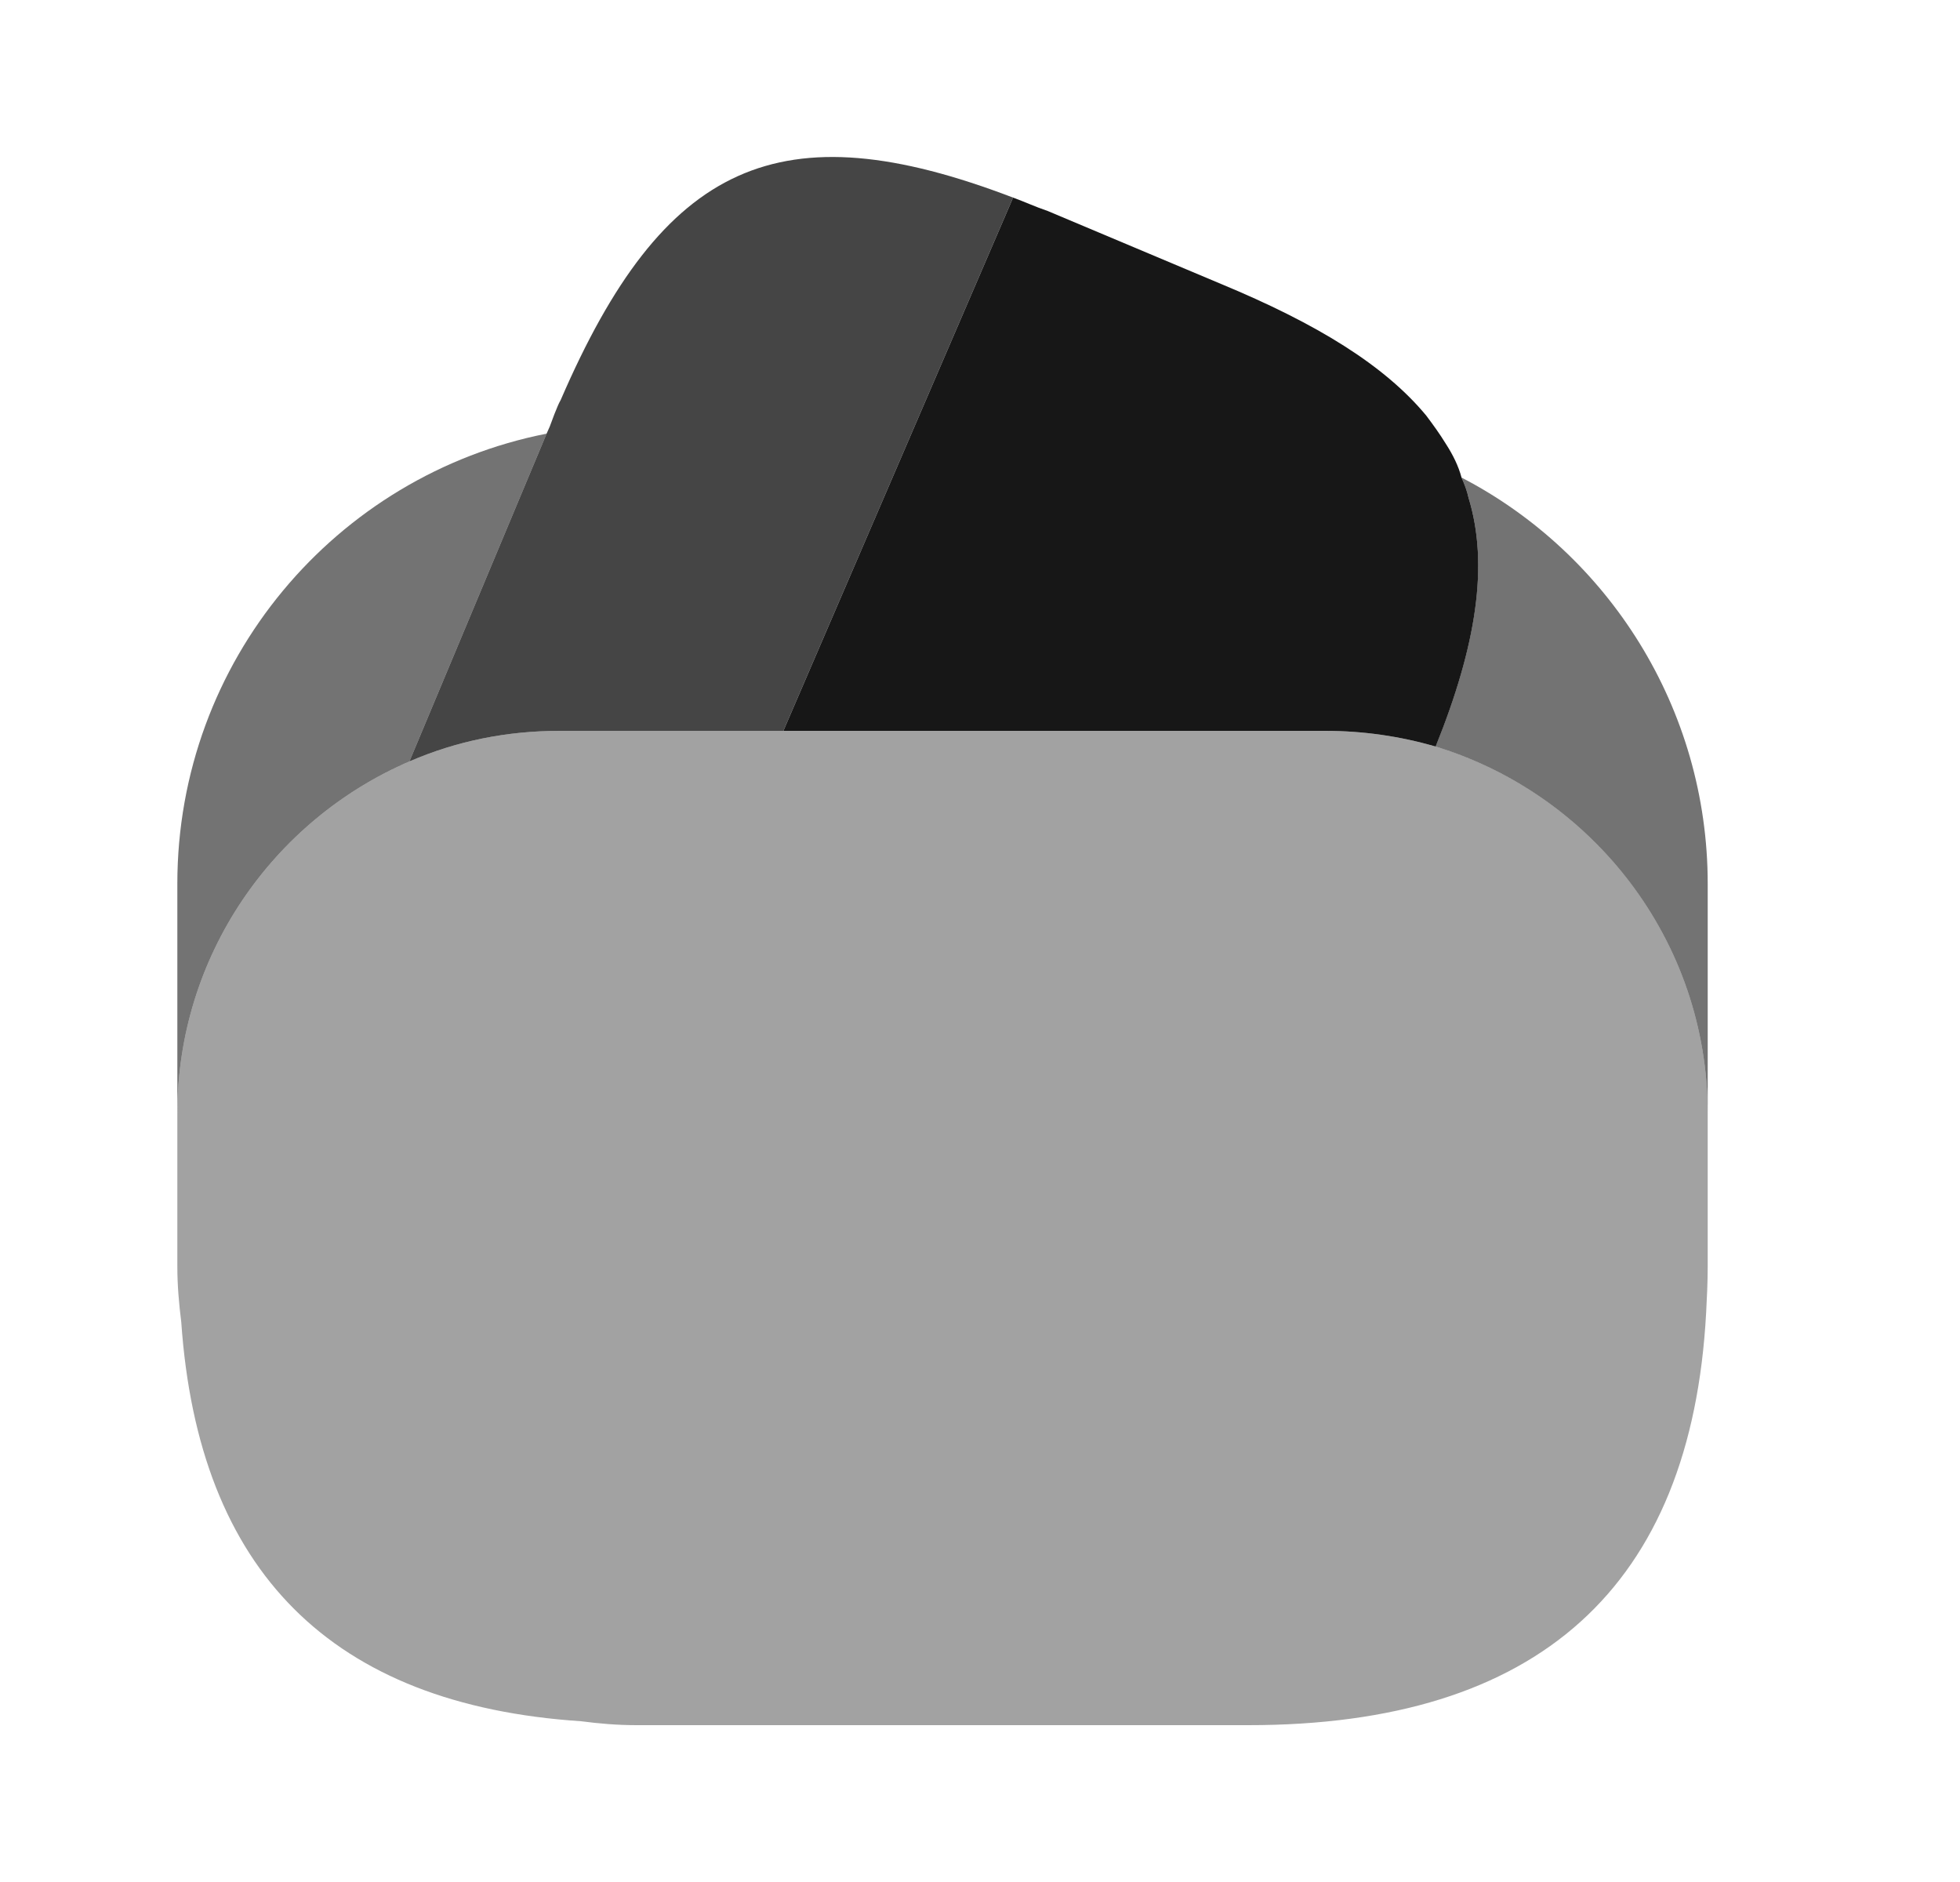 <svg width="25" height="24" viewBox="0 0 25 24" fill="none" xmlns="http://www.w3.org/2000/svg">
<path opacity="0.8" d="M12.922 2.52L12.892 2.59L9.992 9.32H7.142C6.462 9.32 5.822 9.45 5.222 9.71L6.972 5.53L7.012 5.44L7.072 5.28C7.102 5.21 7.122 5.15 7.152 5.1C8.462 2.07 9.942 1.38 12.922 2.52Z" fill="#171717"/>
<path d="M18.312 9.52C17.862 9.39 17.392 9.32 16.902 9.32H9.992L12.892 2.59L12.922 2.52C13.062 2.57 13.212 2.64 13.362 2.69L15.572 3.62C16.802 4.13 17.662 4.66 18.192 5.3C18.282 5.42 18.362 5.53 18.442 5.66C18.532 5.8 18.602 5.94 18.642 6.09C18.682 6.18 18.712 6.26 18.732 6.35C18.992 7.2 18.832 8.23 18.312 9.52Z" fill="#171717"/>
<path opacity="0.4" d="M21.782 14.2V16.15C21.782 16.35 21.772 16.55 21.762 16.74C21.572 20.24 19.622 22 15.922 22H8.122C7.872 22 7.642 21.98 7.412 21.95C4.232 21.74 2.532 20.04 2.312 16.86C2.282 16.62 2.262 16.39 2.262 16.15V14.2C2.262 12.19 3.482 10.46 5.222 9.71C5.822 9.45 6.462 9.32 7.142 9.32H16.902C17.392 9.32 17.862 9.39 18.312 9.52C20.312 10.13 21.782 11.99 21.782 14.2Z" fill="#171717"/>
<path opacity="0.6" d="M6.972 5.53L5.222 9.71C3.482 10.46 2.262 12.19 2.262 14.2V11.27C2.262 8.43 4.282 6.06 6.972 5.53Z" fill="#171717"/>
<path opacity="0.6" d="M21.782 11.27V14.2C21.782 11.99 20.311 10.13 18.311 9.52C18.831 8.23 18.991 7.2 18.732 6.35C18.712 6.26 18.681 6.18 18.642 6.09C20.512 7.06 21.782 9.03 21.782 11.27Z" fill="#171717"/>
</svg>
